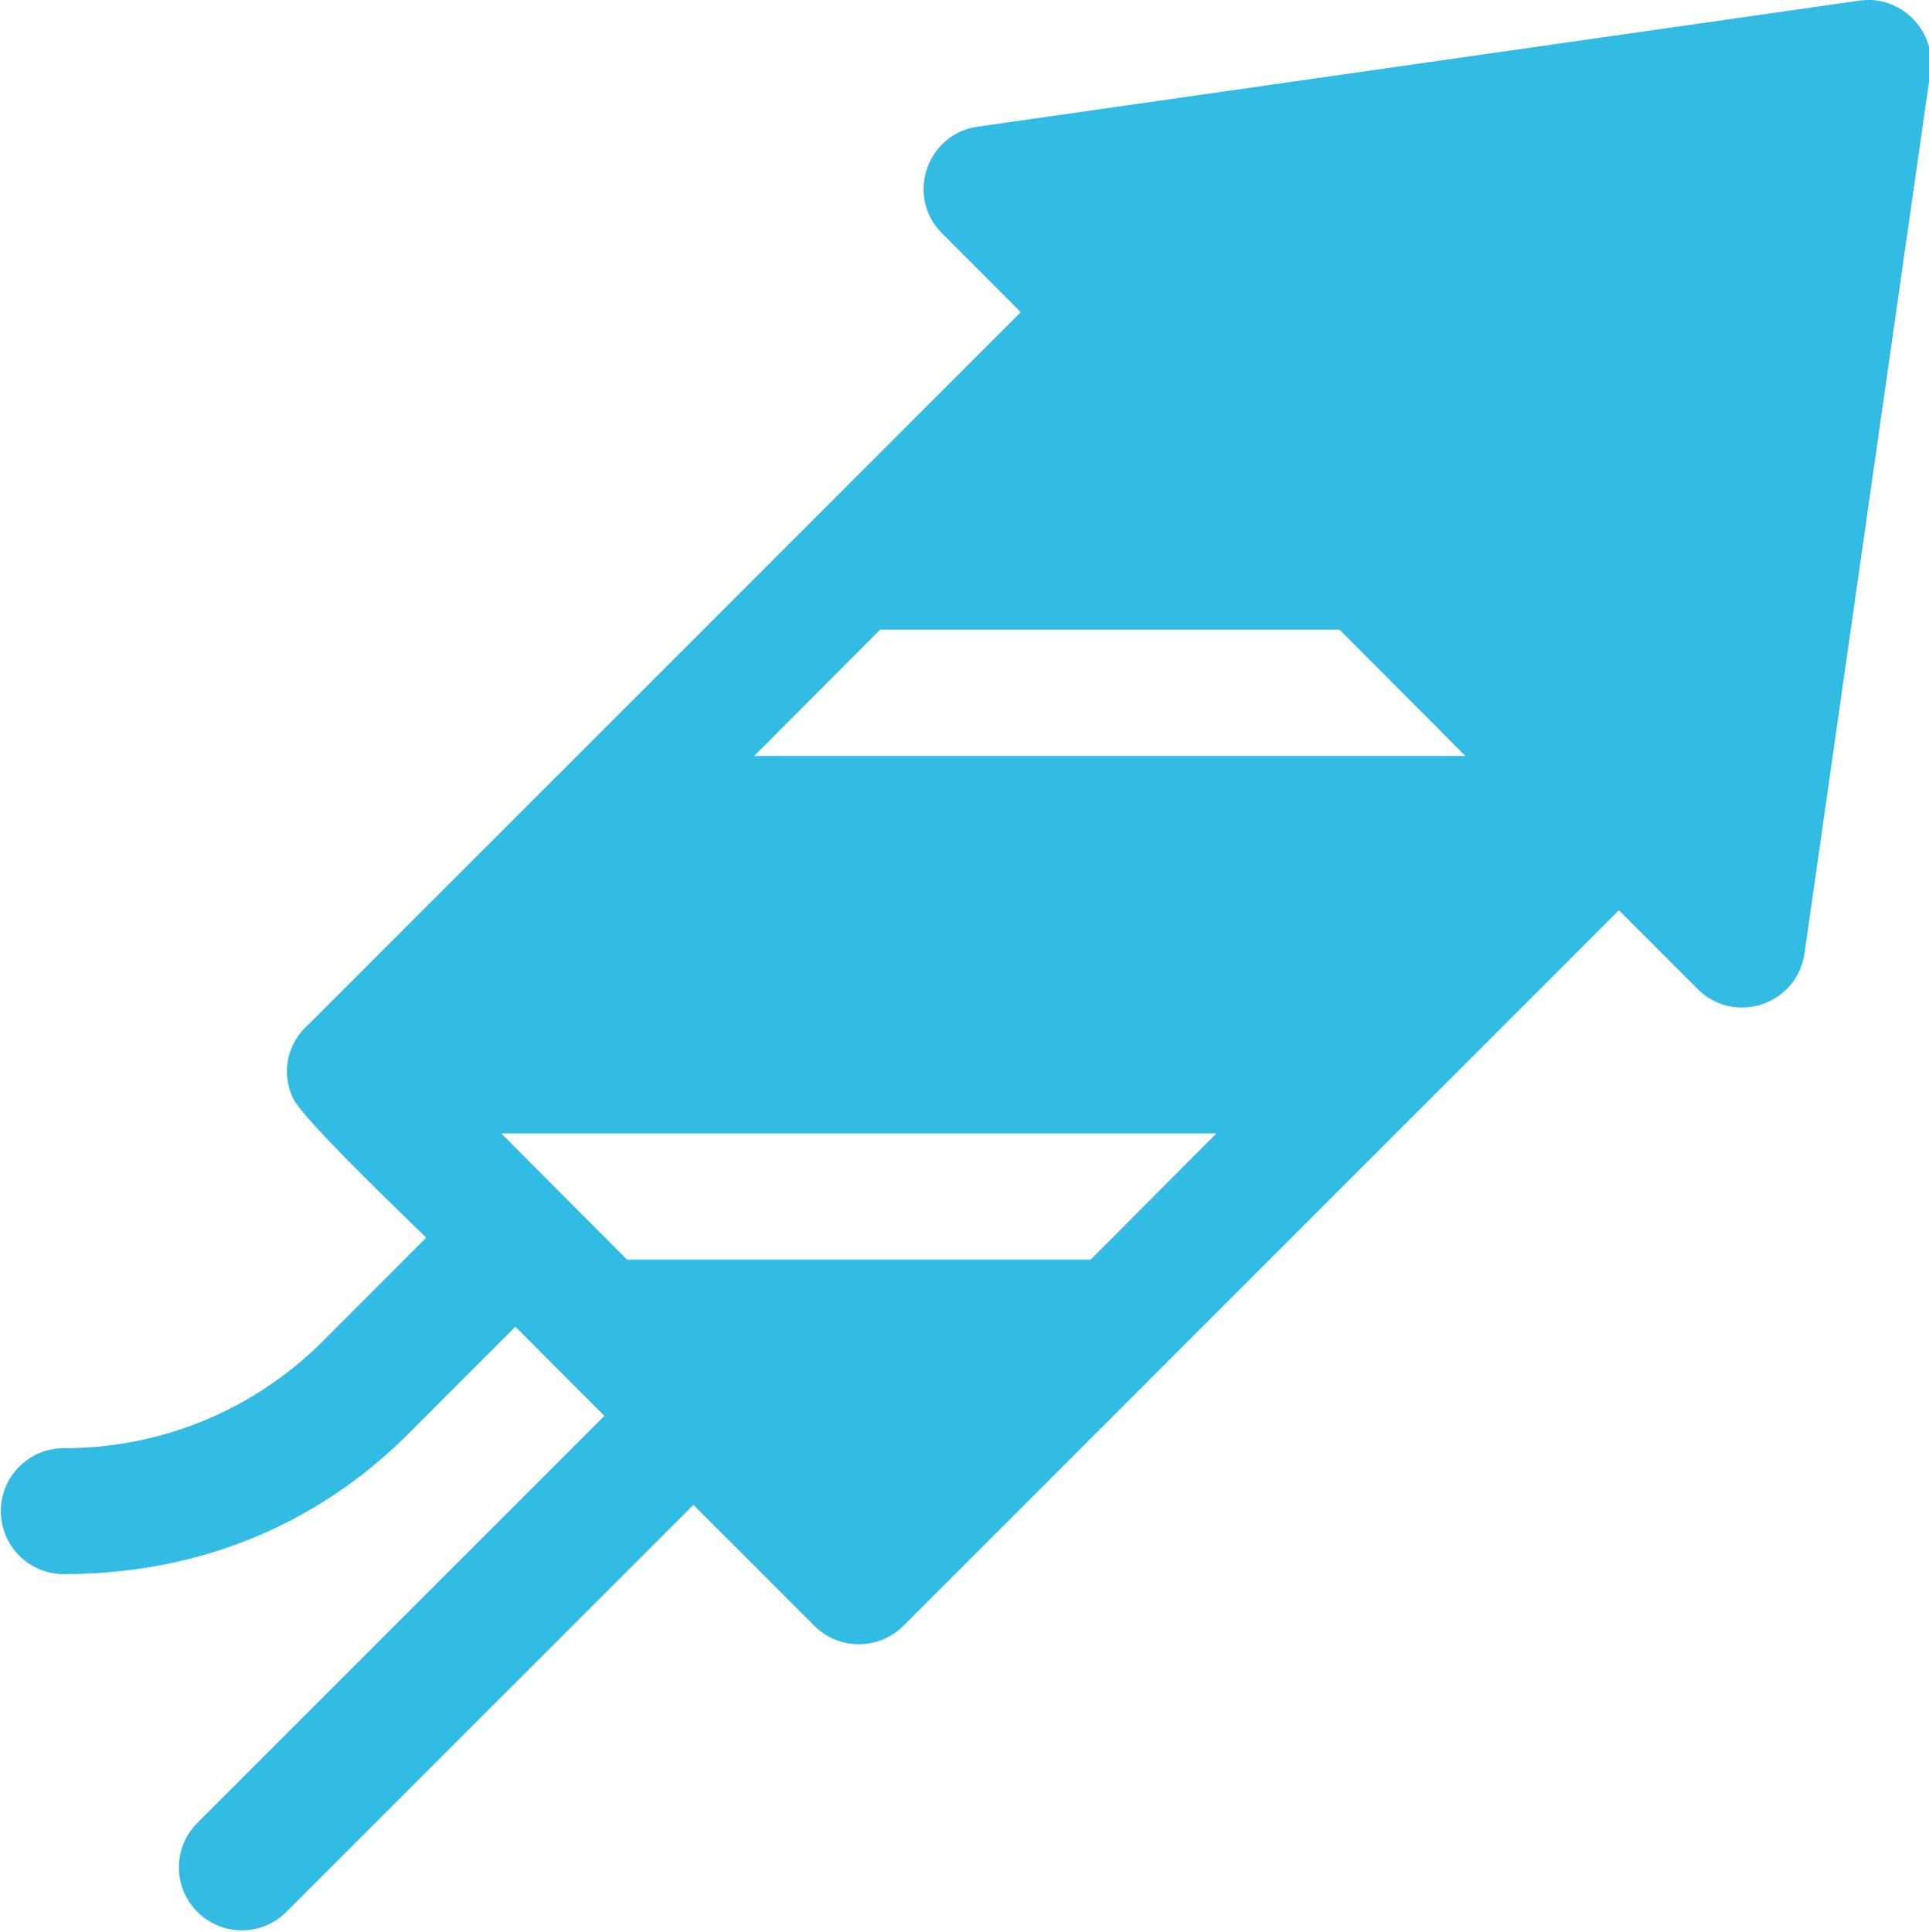 <svg xmlns="http://www.w3.org/2000/svg" xmlns:xlink="http://www.w3.org/1999/xlink" preserveAspectRatio="xMidYMid" width="20.625" height="20.66" viewBox="0 0 20.625 20.66">
  <defs>
    <style>
      .cls-1 {
        fill: #32bbe3;
        fill-rule: evenodd;
      }
    </style>
  </defs>
  <path d="M19.878,0.007 L10.454,1.354 C9.905,1.431 9.681,2.105 10.073,2.496 L10.914,3.338 L3.302,10.951 C3.084,11.140 2.998,11.446 3.130,11.738 C3.237,11.971 4.375,13.052 4.557,13.234 L3.457,14.336 C2.716,15.077 1.730,15.485 0.682,15.485 C0.310,15.485 0.009,15.786 0.009,16.158 C0.009,16.530 0.310,16.831 0.682,16.831 C2.090,16.831 3.368,16.328 4.364,15.333 L5.510,14.186 C5.510,14.186 6.409,15.086 6.462,15.139 L2.110,19.491 C1.847,19.754 1.847,20.180 2.110,20.443 C2.373,20.706 2.799,20.706 3.062,20.443 L7.414,16.091 L8.707,17.384 C8.970,17.647 9.396,17.647 9.659,17.384 C10.484,16.560 16.470,10.572 17.309,9.733 L18.151,10.575 C18.541,10.965 19.214,10.746 19.294,10.194 L20.640,0.768 C20.704,0.320 20.316,-0.058 19.878,0.007 ZM11.661,13.469 L6.705,13.469 C5.983,12.747 5.497,12.256 5.359,12.118 L13.007,12.118 L11.661,13.469 ZM8.064,8.083 L9.411,6.732 L14.322,6.732 L15.668,8.083 L8.064,8.083 Z" class="cls-1"/>
</svg>
